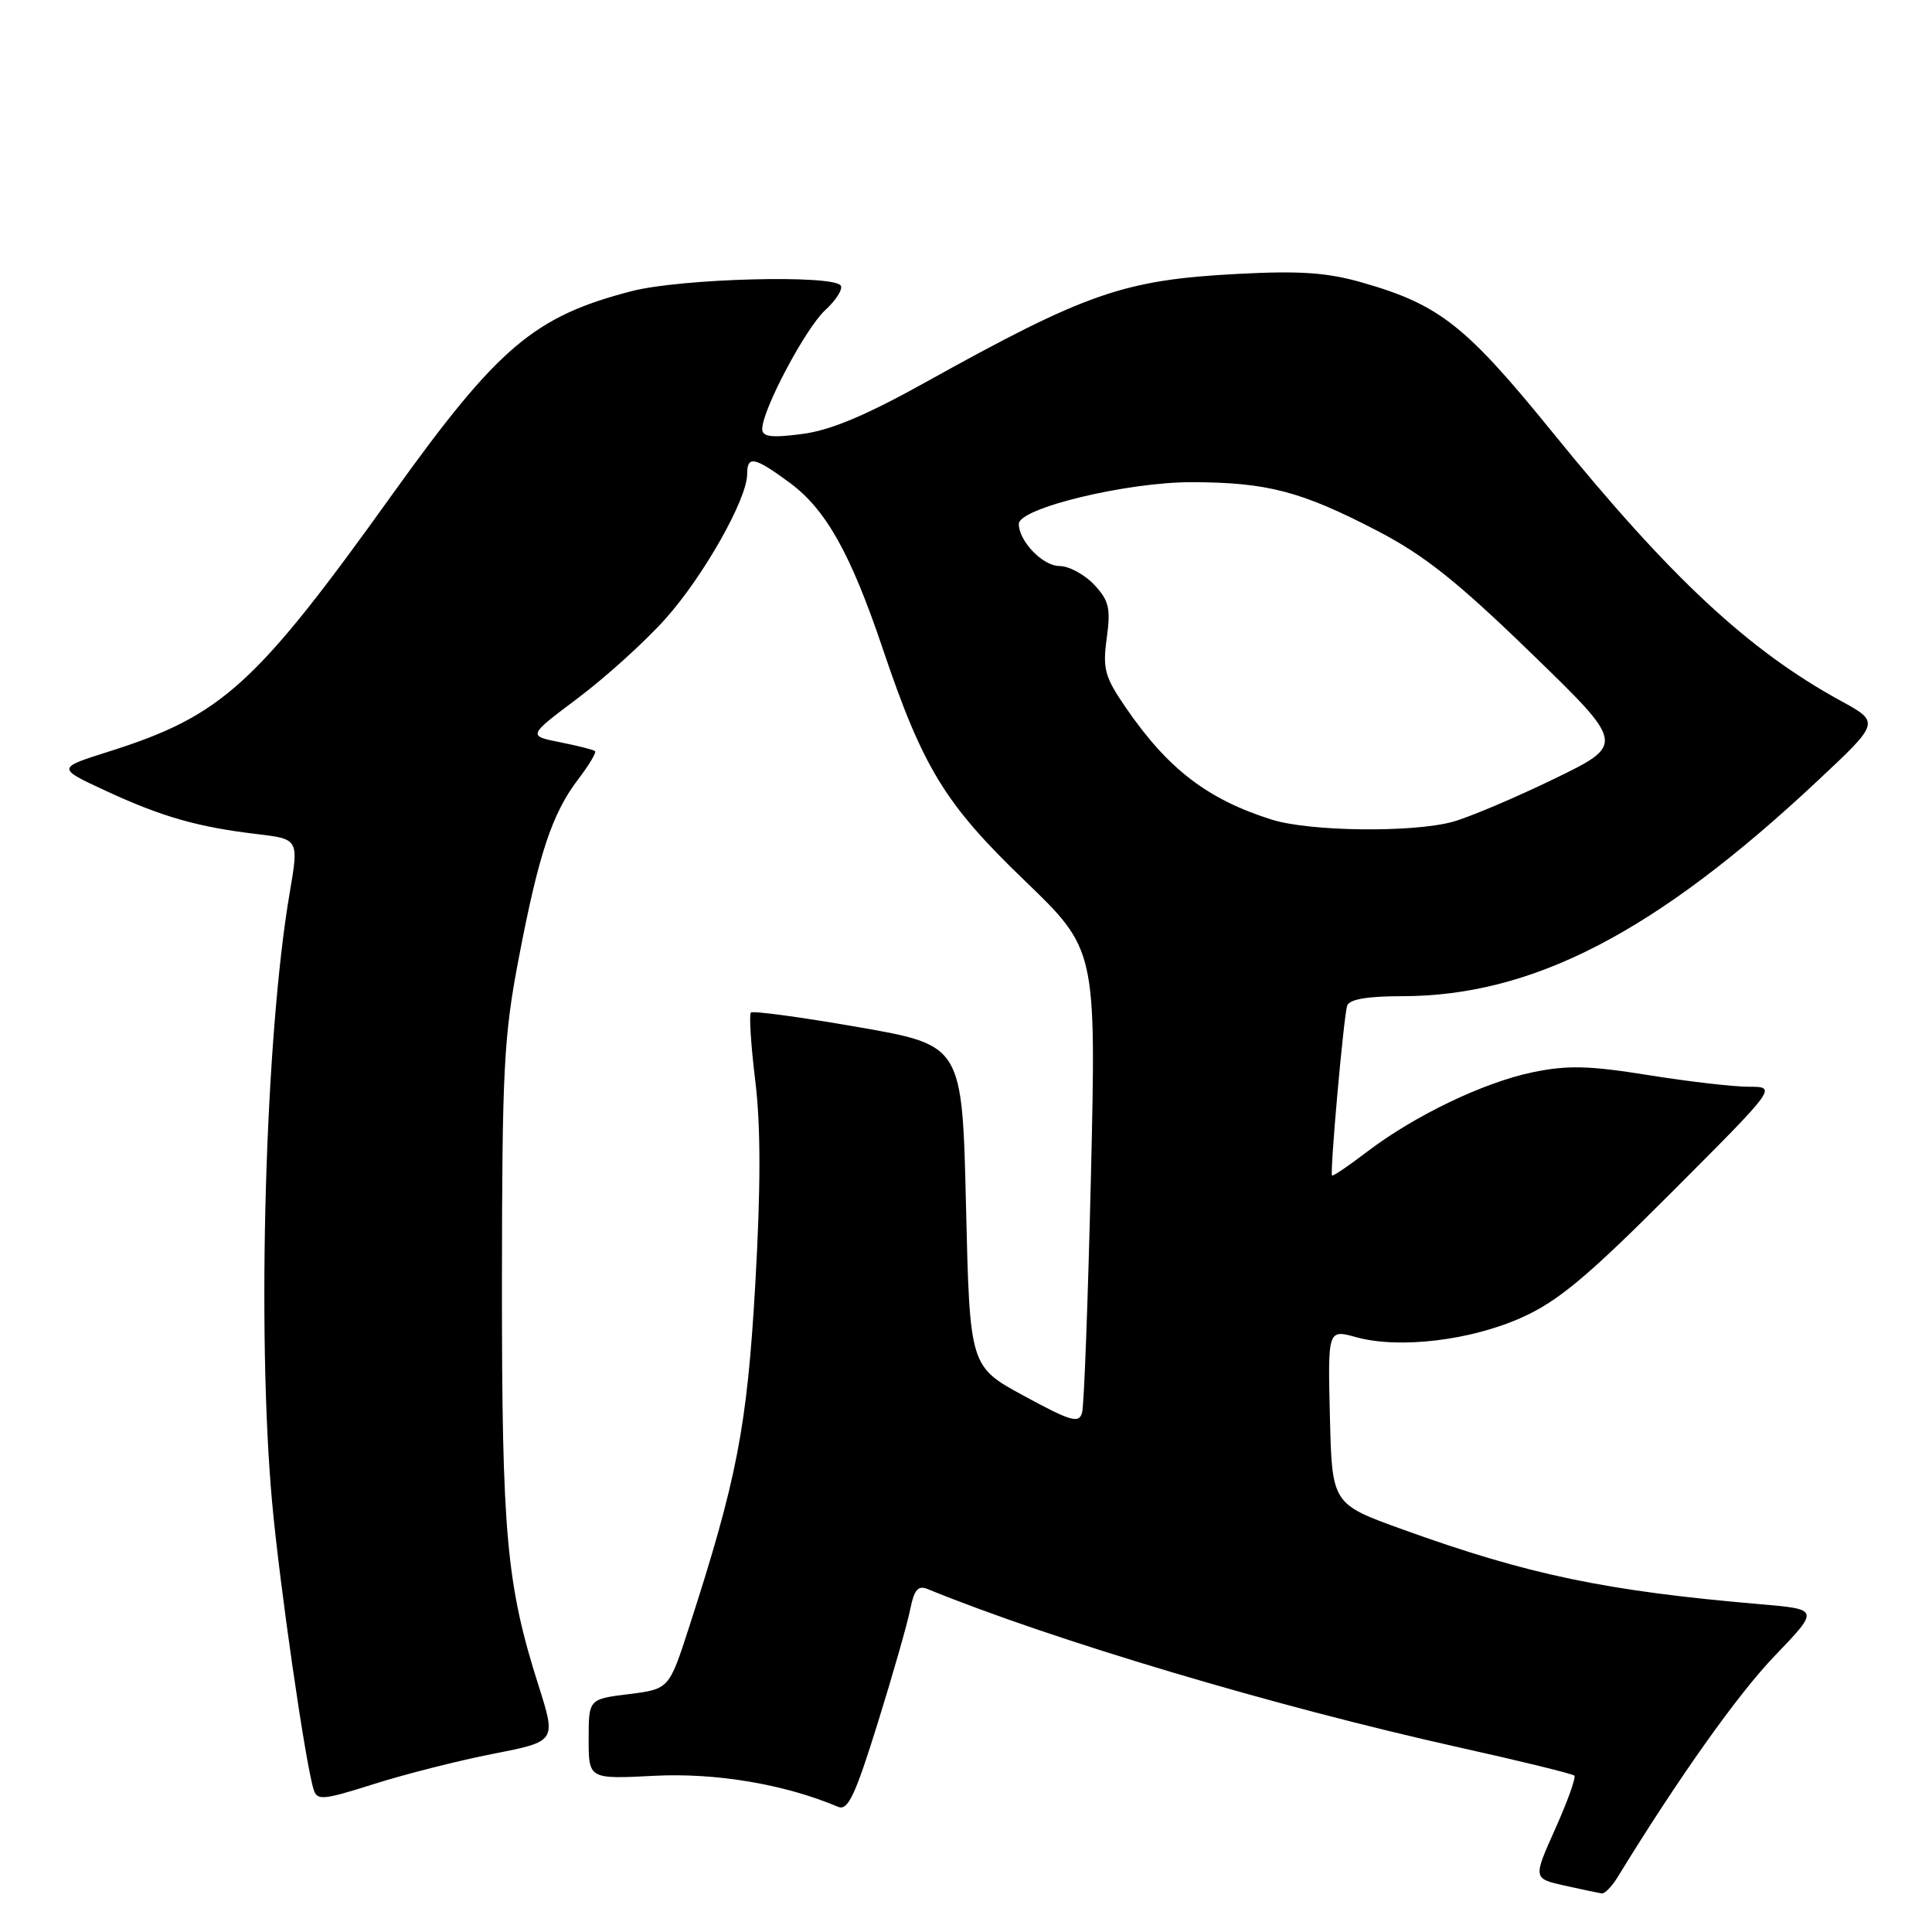 <?xml version="1.0" encoding="UTF-8" standalone="no"?>
<!DOCTYPE svg PUBLIC "-//W3C//DTD SVG 1.1//EN" "http://www.w3.org/Graphics/SVG/1.1/DTD/svg11.dtd" >
<svg xmlns="http://www.w3.org/2000/svg" xmlns:xlink="http://www.w3.org/1999/xlink" version="1.1" viewBox="0 0 256 256">
 <g >
 <path fill="currentColor"
d=" M 214.33 248.75 C 222.41 235.57 230.26 224.51 235.15 219.42 C 241.08 213.24 241.08 213.24 233.29 212.57 C 212.74 210.81 202.53 208.67 185.83 202.65 C 176.50 199.28 176.50 199.28 176.22 187.71 C 175.94 176.14 175.94 176.14 179.72 177.19 C 185.39 178.75 194.86 177.63 201.66 174.57 C 206.47 172.41 210.36 169.16 221.55 157.94 C 235.47 144.00 235.47 144.00 231.73 144.00 C 229.66 144.00 223.65 143.30 218.37 142.45 C 210.59 141.20 207.69 141.13 203.13 142.07 C 196.59 143.42 187.42 147.83 181.11 152.64 C 178.68 154.50 176.60 155.90 176.50 155.76 C 176.20 155.33 178.05 134.60 178.51 133.25 C 178.80 132.41 181.20 132.00 185.76 132.00 C 203.09 132.00 219.37 123.57 240.81 103.49 C 249.12 95.71 249.12 95.71 243.90 92.86 C 231.68 86.17 221.33 76.53 205.72 57.29 C 194.22 43.12 190.73 40.37 180.54 37.45 C 175.88 36.11 172.28 35.86 164.04 36.29 C 148.86 37.09 144.00 38.78 122.50 50.73 C 114.67 55.08 109.99 57.04 106.25 57.51 C 102.19 58.04 101.00 57.88 101.00 56.84 C 101.00 54.32 106.73 43.51 109.34 41.10 C 110.77 39.79 111.70 38.32 111.41 37.85 C 110.49 36.36 90.21 36.89 83.69 38.58 C 70.75 41.93 65.99 45.98 51.95 65.56 C 33.88 90.78 29.40 94.84 14.50 99.56 C 7.50 101.77 7.50 101.77 14.00 104.78 C 21.46 108.24 26.21 109.59 34.05 110.52 C 39.60 111.18 39.60 111.18 38.38 118.34 C 35.14 137.30 34.01 176.42 36.05 199.00 C 37.03 209.86 40.45 233.58 41.56 237.13 C 42.01 238.60 42.81 238.53 49.52 236.40 C 53.62 235.10 60.74 233.29 65.34 232.39 C 73.71 230.75 73.71 230.75 71.36 223.35 C 67.10 209.94 66.50 203.32 66.51 170.00 C 66.53 141.71 66.75 137.33 68.74 126.96 C 71.37 113.18 73.16 107.78 76.62 103.25 C 78.04 101.39 79.04 99.72 78.85 99.53 C 78.66 99.35 76.57 98.82 74.21 98.35 C 69.92 97.50 69.92 97.50 76.58 92.50 C 80.24 89.75 85.46 85.03 88.17 82.00 C 93.21 76.37 99.00 66.13 99.00 62.84 C 99.00 60.33 99.94 60.51 104.62 63.95 C 109.43 67.49 112.70 73.32 116.94 85.87 C 122.29 101.75 125.20 106.51 135.74 116.65 C 145.25 125.81 145.25 125.81 144.56 155.65 C 144.17 172.07 143.65 186.26 143.38 187.19 C 142.97 188.65 141.92 188.35 135.70 184.97 C 128.50 181.07 128.50 181.07 128.00 159.78 C 127.50 138.50 127.50 138.50 113.74 136.10 C 106.17 134.78 99.76 133.91 99.50 134.17 C 99.24 134.43 99.50 138.51 100.08 143.23 C 100.81 149.24 100.81 157.34 100.08 170.16 C 98.99 189.09 97.66 195.99 91.29 215.66 C 88.65 223.81 88.65 223.81 83.32 224.48 C 78.00 225.14 78.00 225.14 78.00 230.45 C 78.00 235.75 78.00 235.75 86.75 235.30 C 94.89 234.89 103.98 236.42 111.07 239.42 C 112.35 239.96 113.33 237.88 116.31 228.29 C 118.33 221.81 120.27 215.01 120.62 213.20 C 121.12 210.67 121.65 210.04 122.89 210.55 C 139.54 217.35 168.91 226.10 193.34 231.54 C 201.50 233.35 208.37 235.04 208.61 235.28 C 208.85 235.52 207.71 238.68 206.09 242.31 C 203.13 248.91 203.13 248.91 207.31 249.85 C 209.62 250.36 211.83 250.83 212.23 250.89 C 212.63 250.95 213.57 249.99 214.33 248.75 Z  M 168.50 108.60 C 160.01 105.92 154.77 101.90 149.22 93.83 C 146.37 89.68 146.09 88.65 146.65 84.55 C 147.19 80.59 146.95 79.57 144.97 77.46 C 143.69 76.11 141.63 75.00 140.38 75.00 C 138.18 75.00 135.00 71.71 135.00 69.42 C 135.00 67.33 149.30 63.88 157.92 63.89 C 167.91 63.92 172.37 65.08 182.45 70.31 C 188.70 73.55 193.04 77.00 202.87 86.53 C 215.35 98.63 215.35 98.63 205.92 103.21 C 200.74 105.72 194.70 108.28 192.50 108.89 C 187.20 110.35 173.51 110.19 168.50 108.60 Z "/>
</g>
</svg>